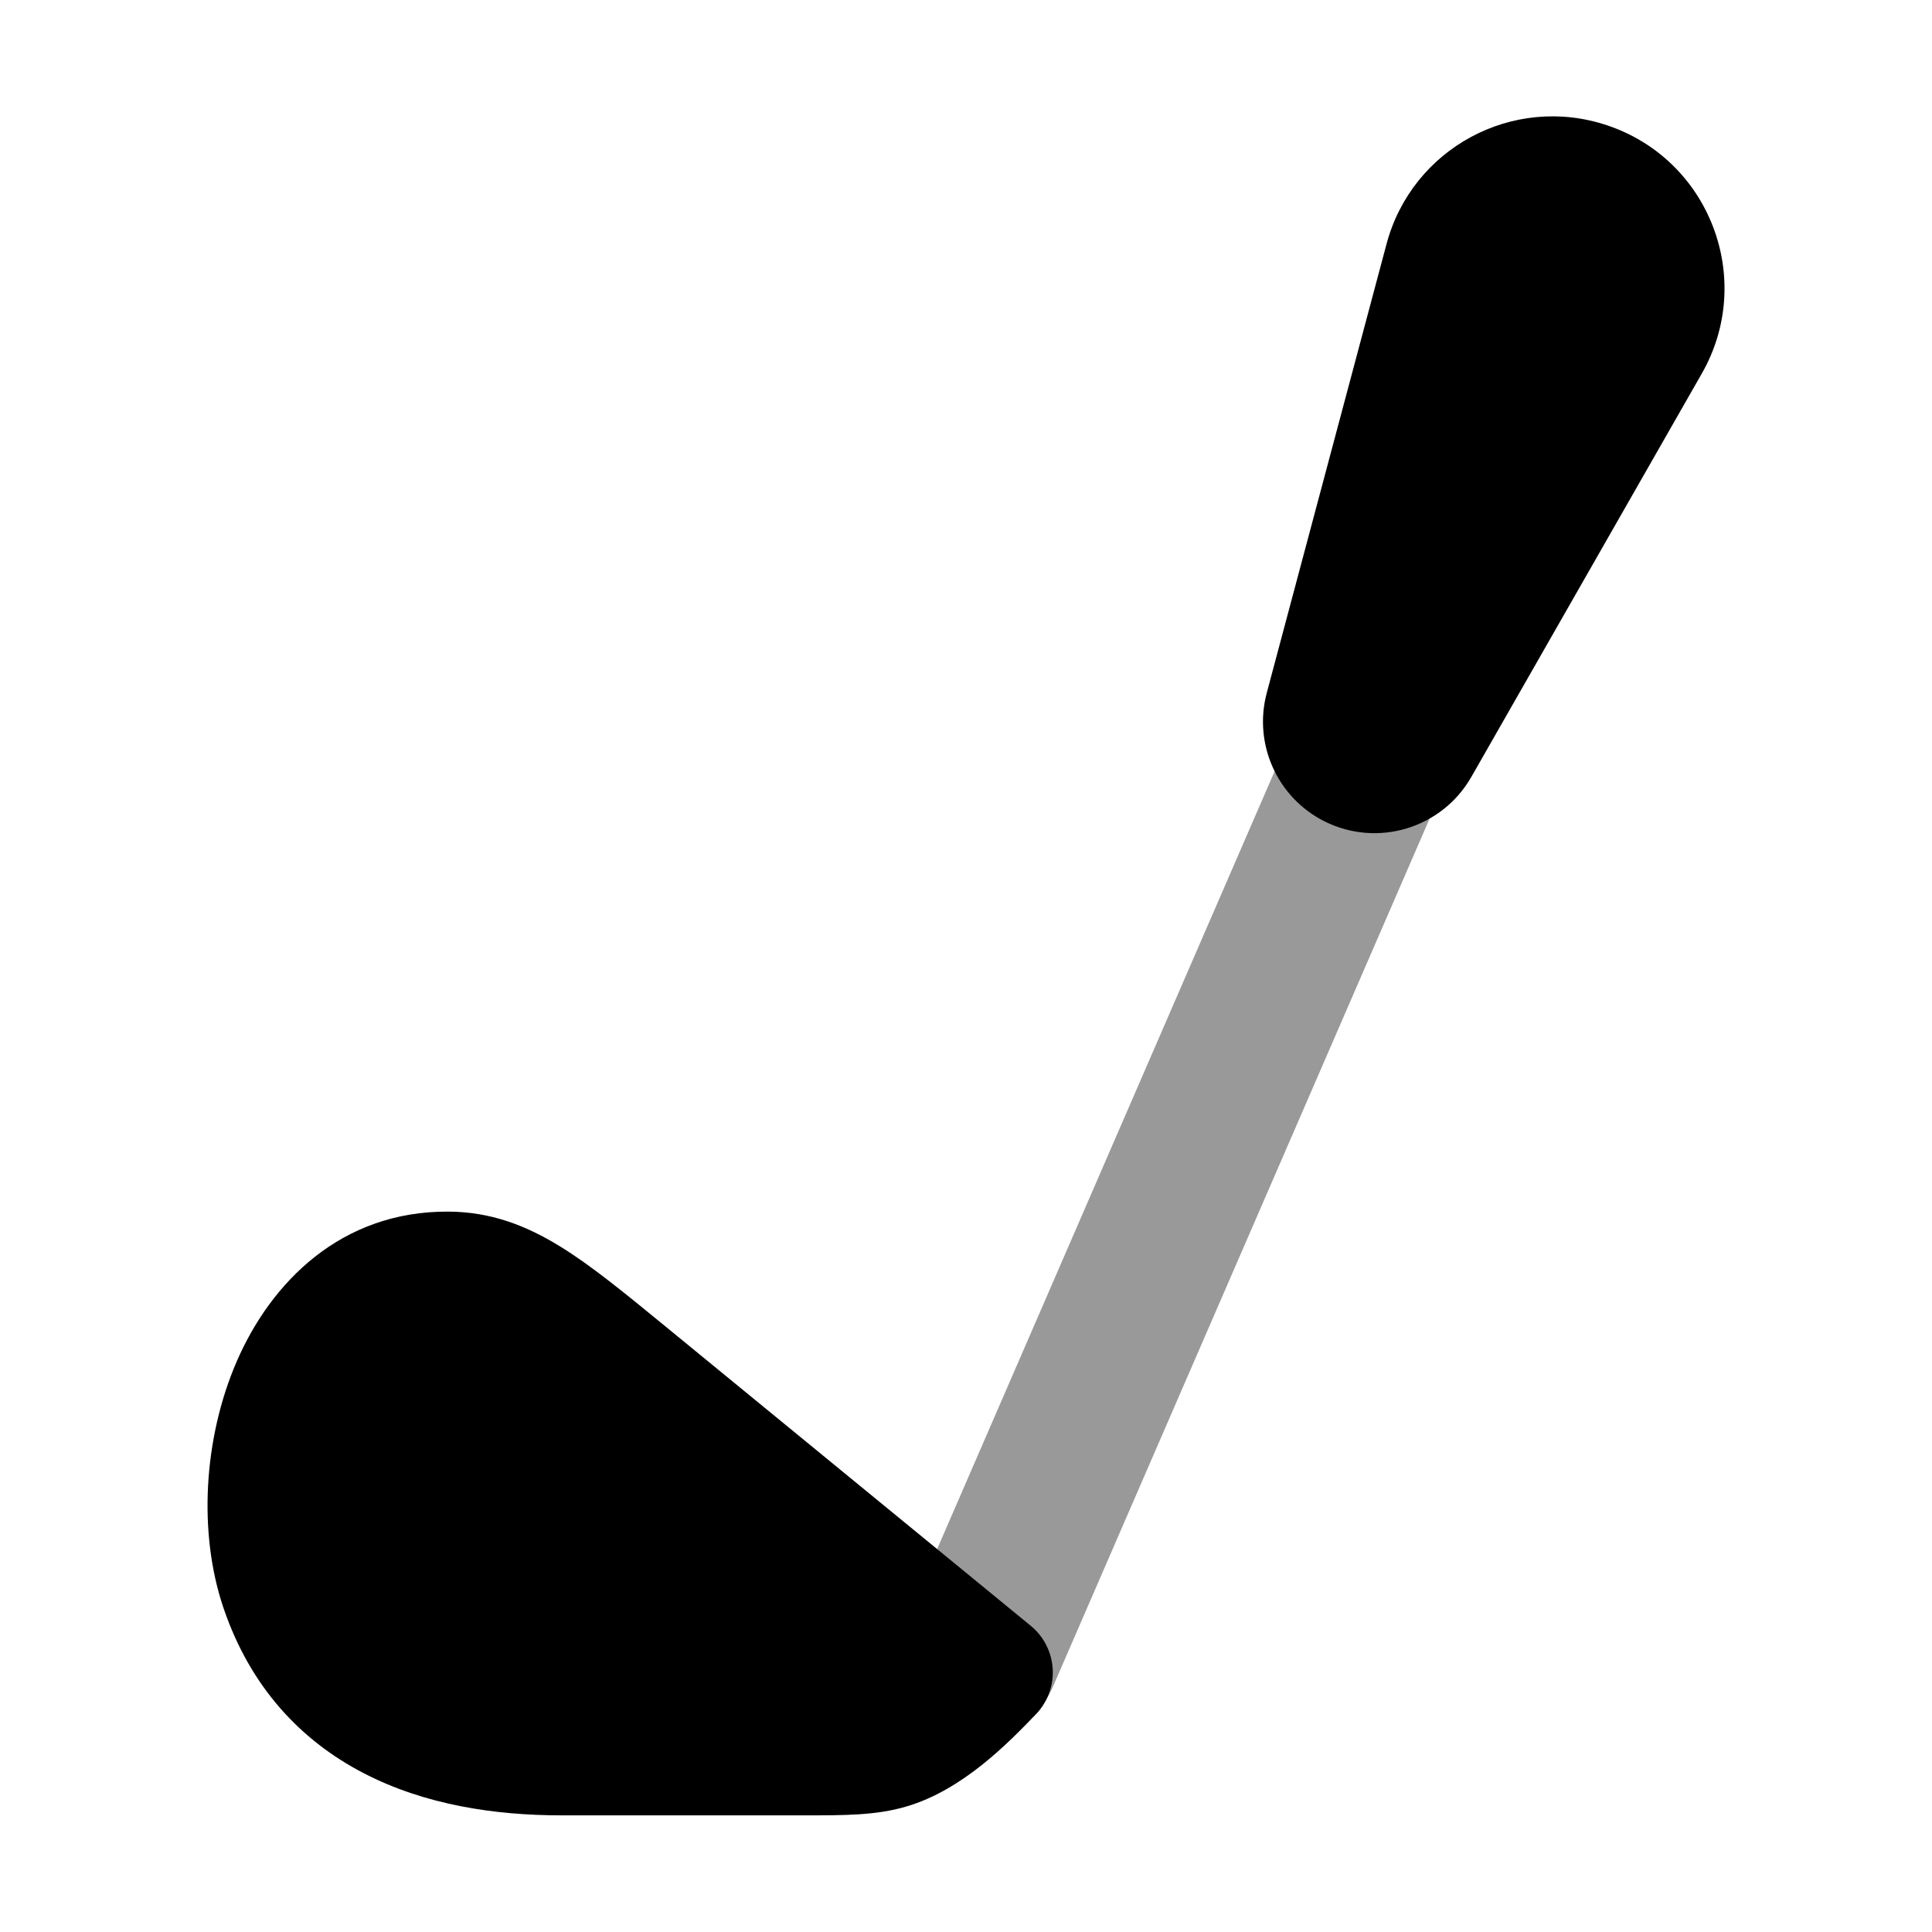 <svg width="24" height="24" viewBox="0 0 24 24" xmlns="http://www.w3.org/2000/svg">
<path opacity="0.4" fill-rule="evenodd" clip-rule="evenodd" d="M17.227 8.884C17.733 9.104 17.966 9.692 17.746 10.199L13.076 20.962C12.856 21.469 12.267 21.701 11.76 21.482C11.254 21.262 11.021 20.673 11.241 20.166L15.911 9.403C16.131 8.896 16.72 8.664 17.227 8.884Z" fill="currentColor"/>
<path d="M2.942 16.909C3.365 15.935 4.231 15.043 5.571 15.051C6.093 15.054 6.528 15.22 6.952 15.48C7.339 15.717 7.757 16.06 8.238 16.454L12.803 20.195C12.966 20.328 13.065 20.523 13.077 20.733C13.089 20.943 13.012 21.148 12.865 21.299C12.529 21.647 11.96 22.237 11.256 22.442C10.882 22.552 10.49 22.551 9.997 22.551L6.974 22.551C6.143 22.551 5.274 22.42 4.516 22.026C3.736 21.622 3.11 20.957 2.777 19.977C2.46 19.045 2.527 17.866 2.942 16.909Z" fill="currentColor"/>
<path d="M17.224 3.031C17.541 1.842 18.794 1.166 19.962 1.556C21.24 1.982 21.809 3.471 21.14 4.641L18.277 9.652C17.912 10.29 17.113 10.532 16.455 10.204C15.867 9.91 15.567 9.243 15.736 8.608L17.224 3.031Z" fill="currentColor"/>
</svg>
